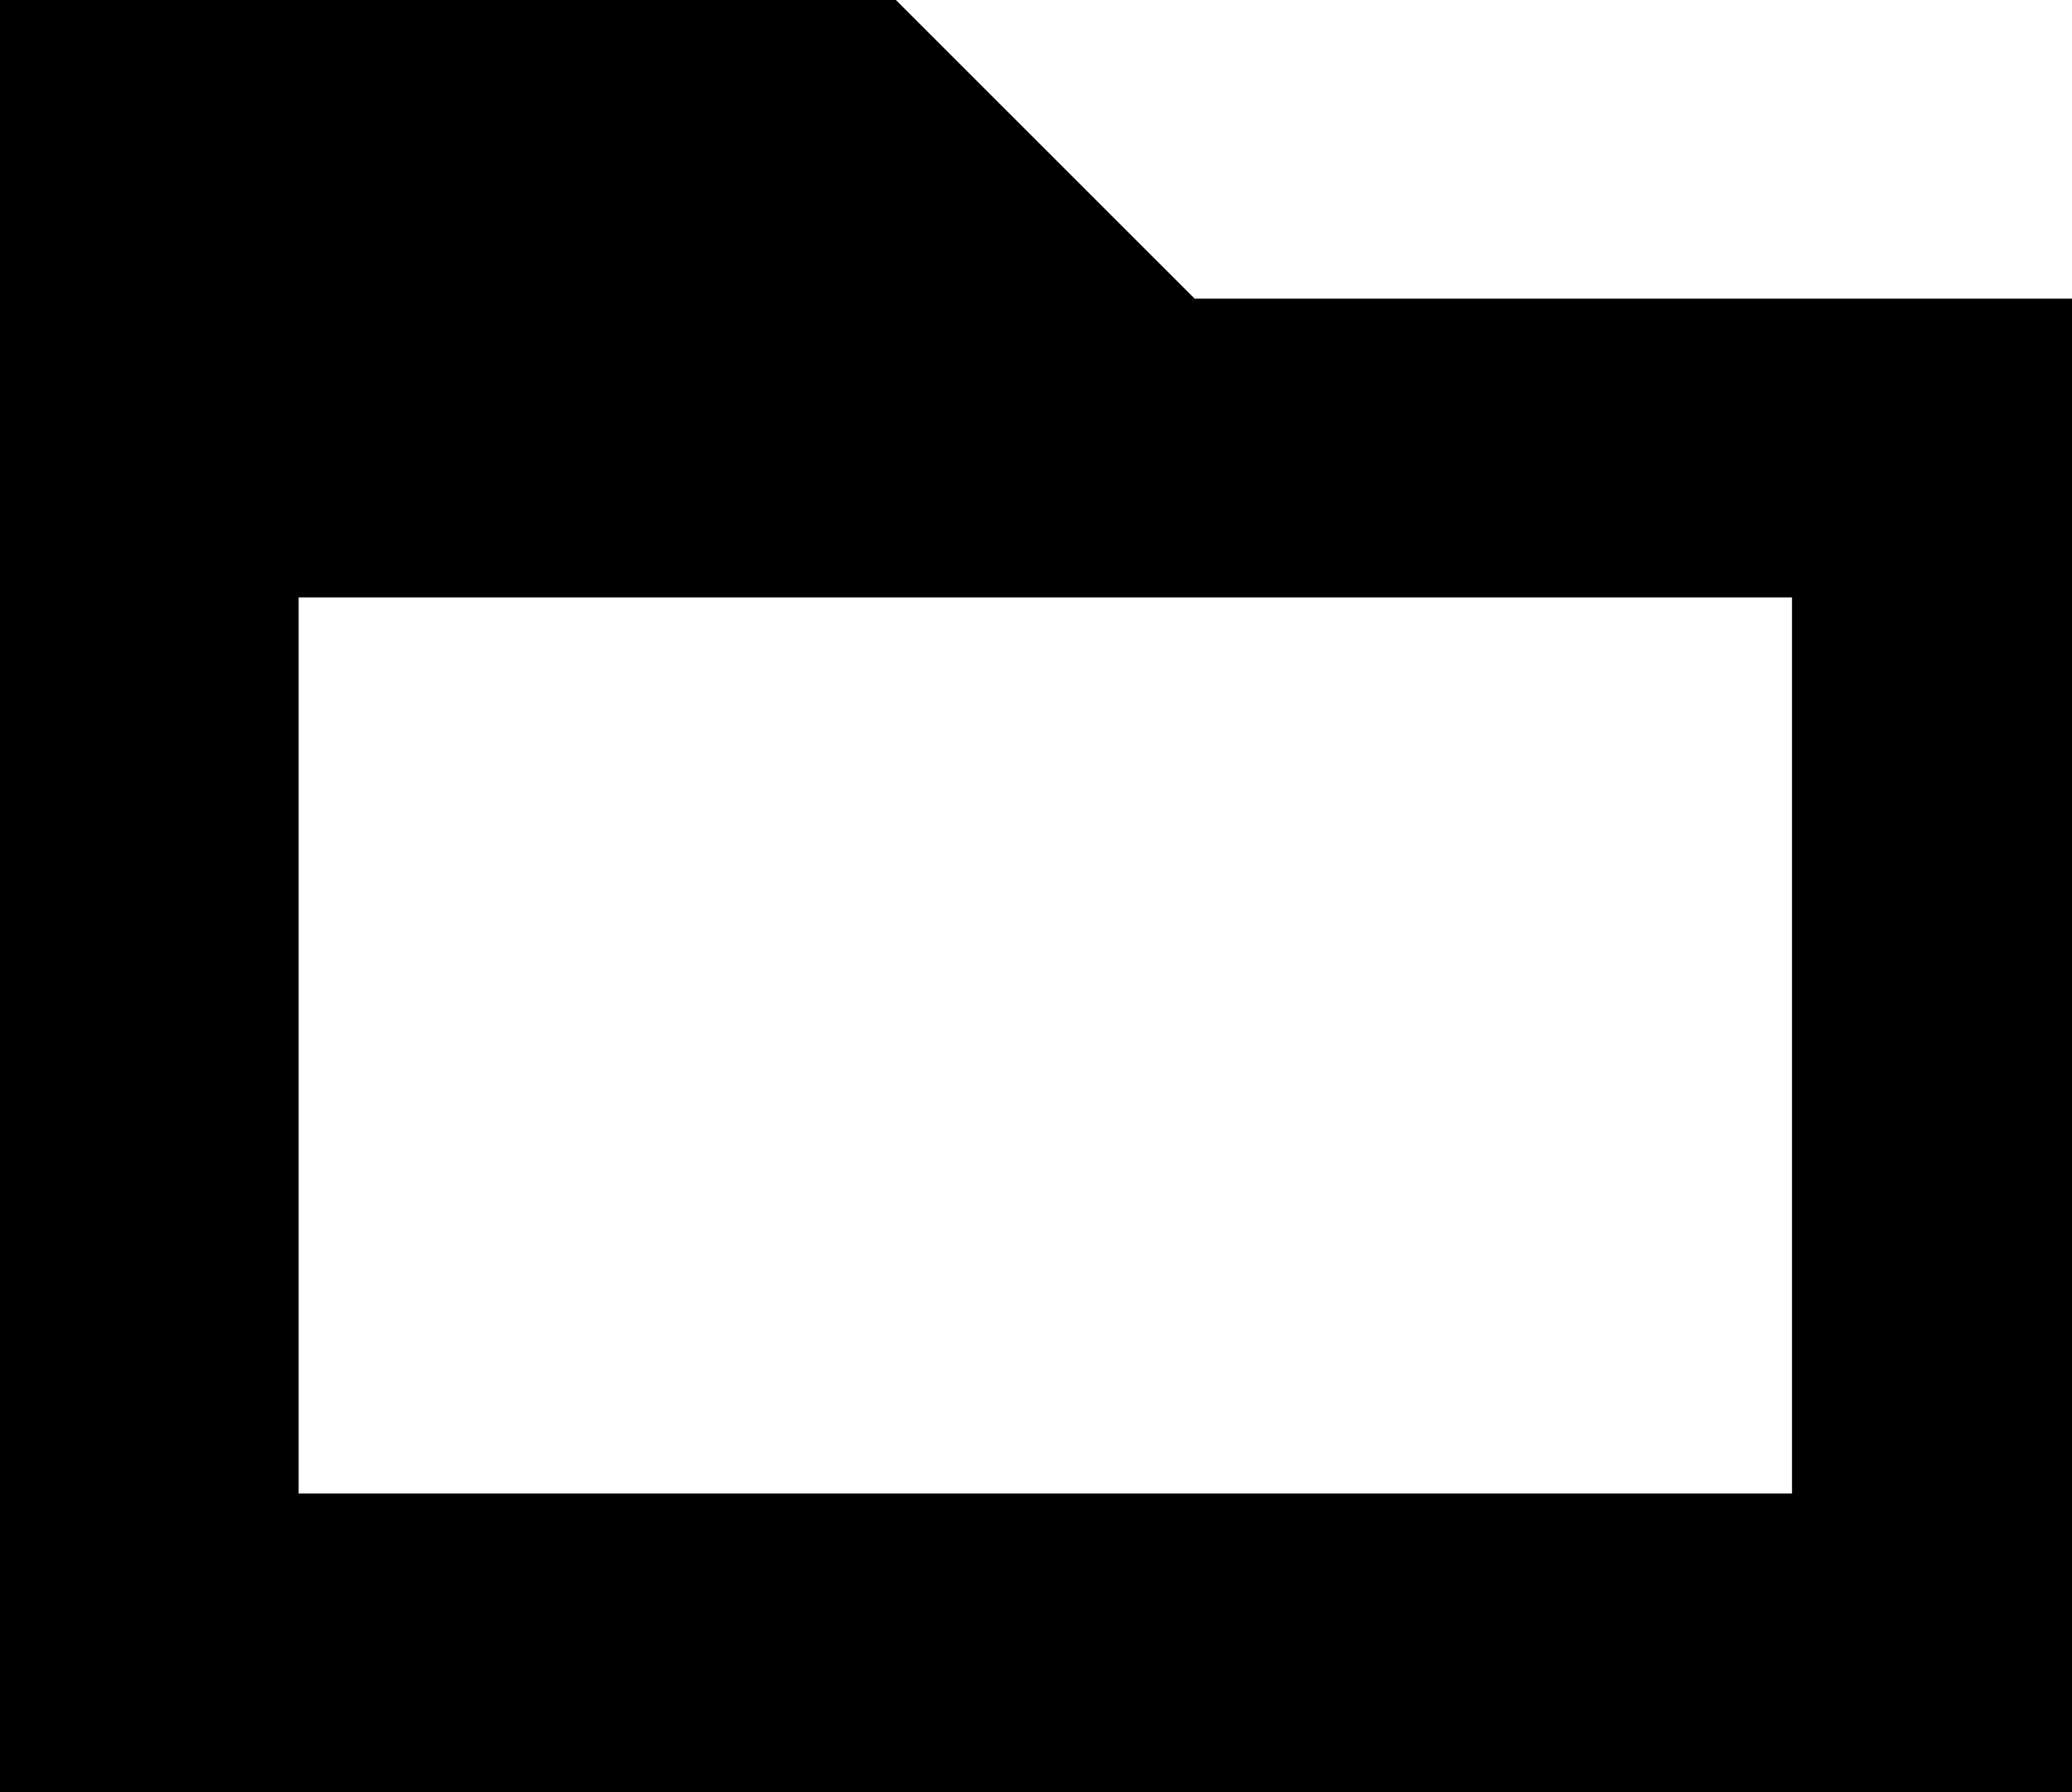 <?xml version="1.0" encoding="utf-8"?>
<!-- Generated by IcoMoon.io -->
<!DOCTYPE svg PUBLIC "-//W3C//DTD SVG 1.1//EN" "http://www.w3.org/Graphics/SVG/1.1/DTD/svg11.dtd">
<svg version="1.1" xmlns="http://www.w3.org/2000/svg" xmlns:xlink="http://www.w3.org/1999/xlink" width="37" height="32" viewBox="0 0 37 32">
	<path d="M21.333 5.333l-5.335-5.333h-15.999v32h37.333v-26.667h-16zM32 26.667h-26.667v-16h26.667v16z"></path>
</svg>
